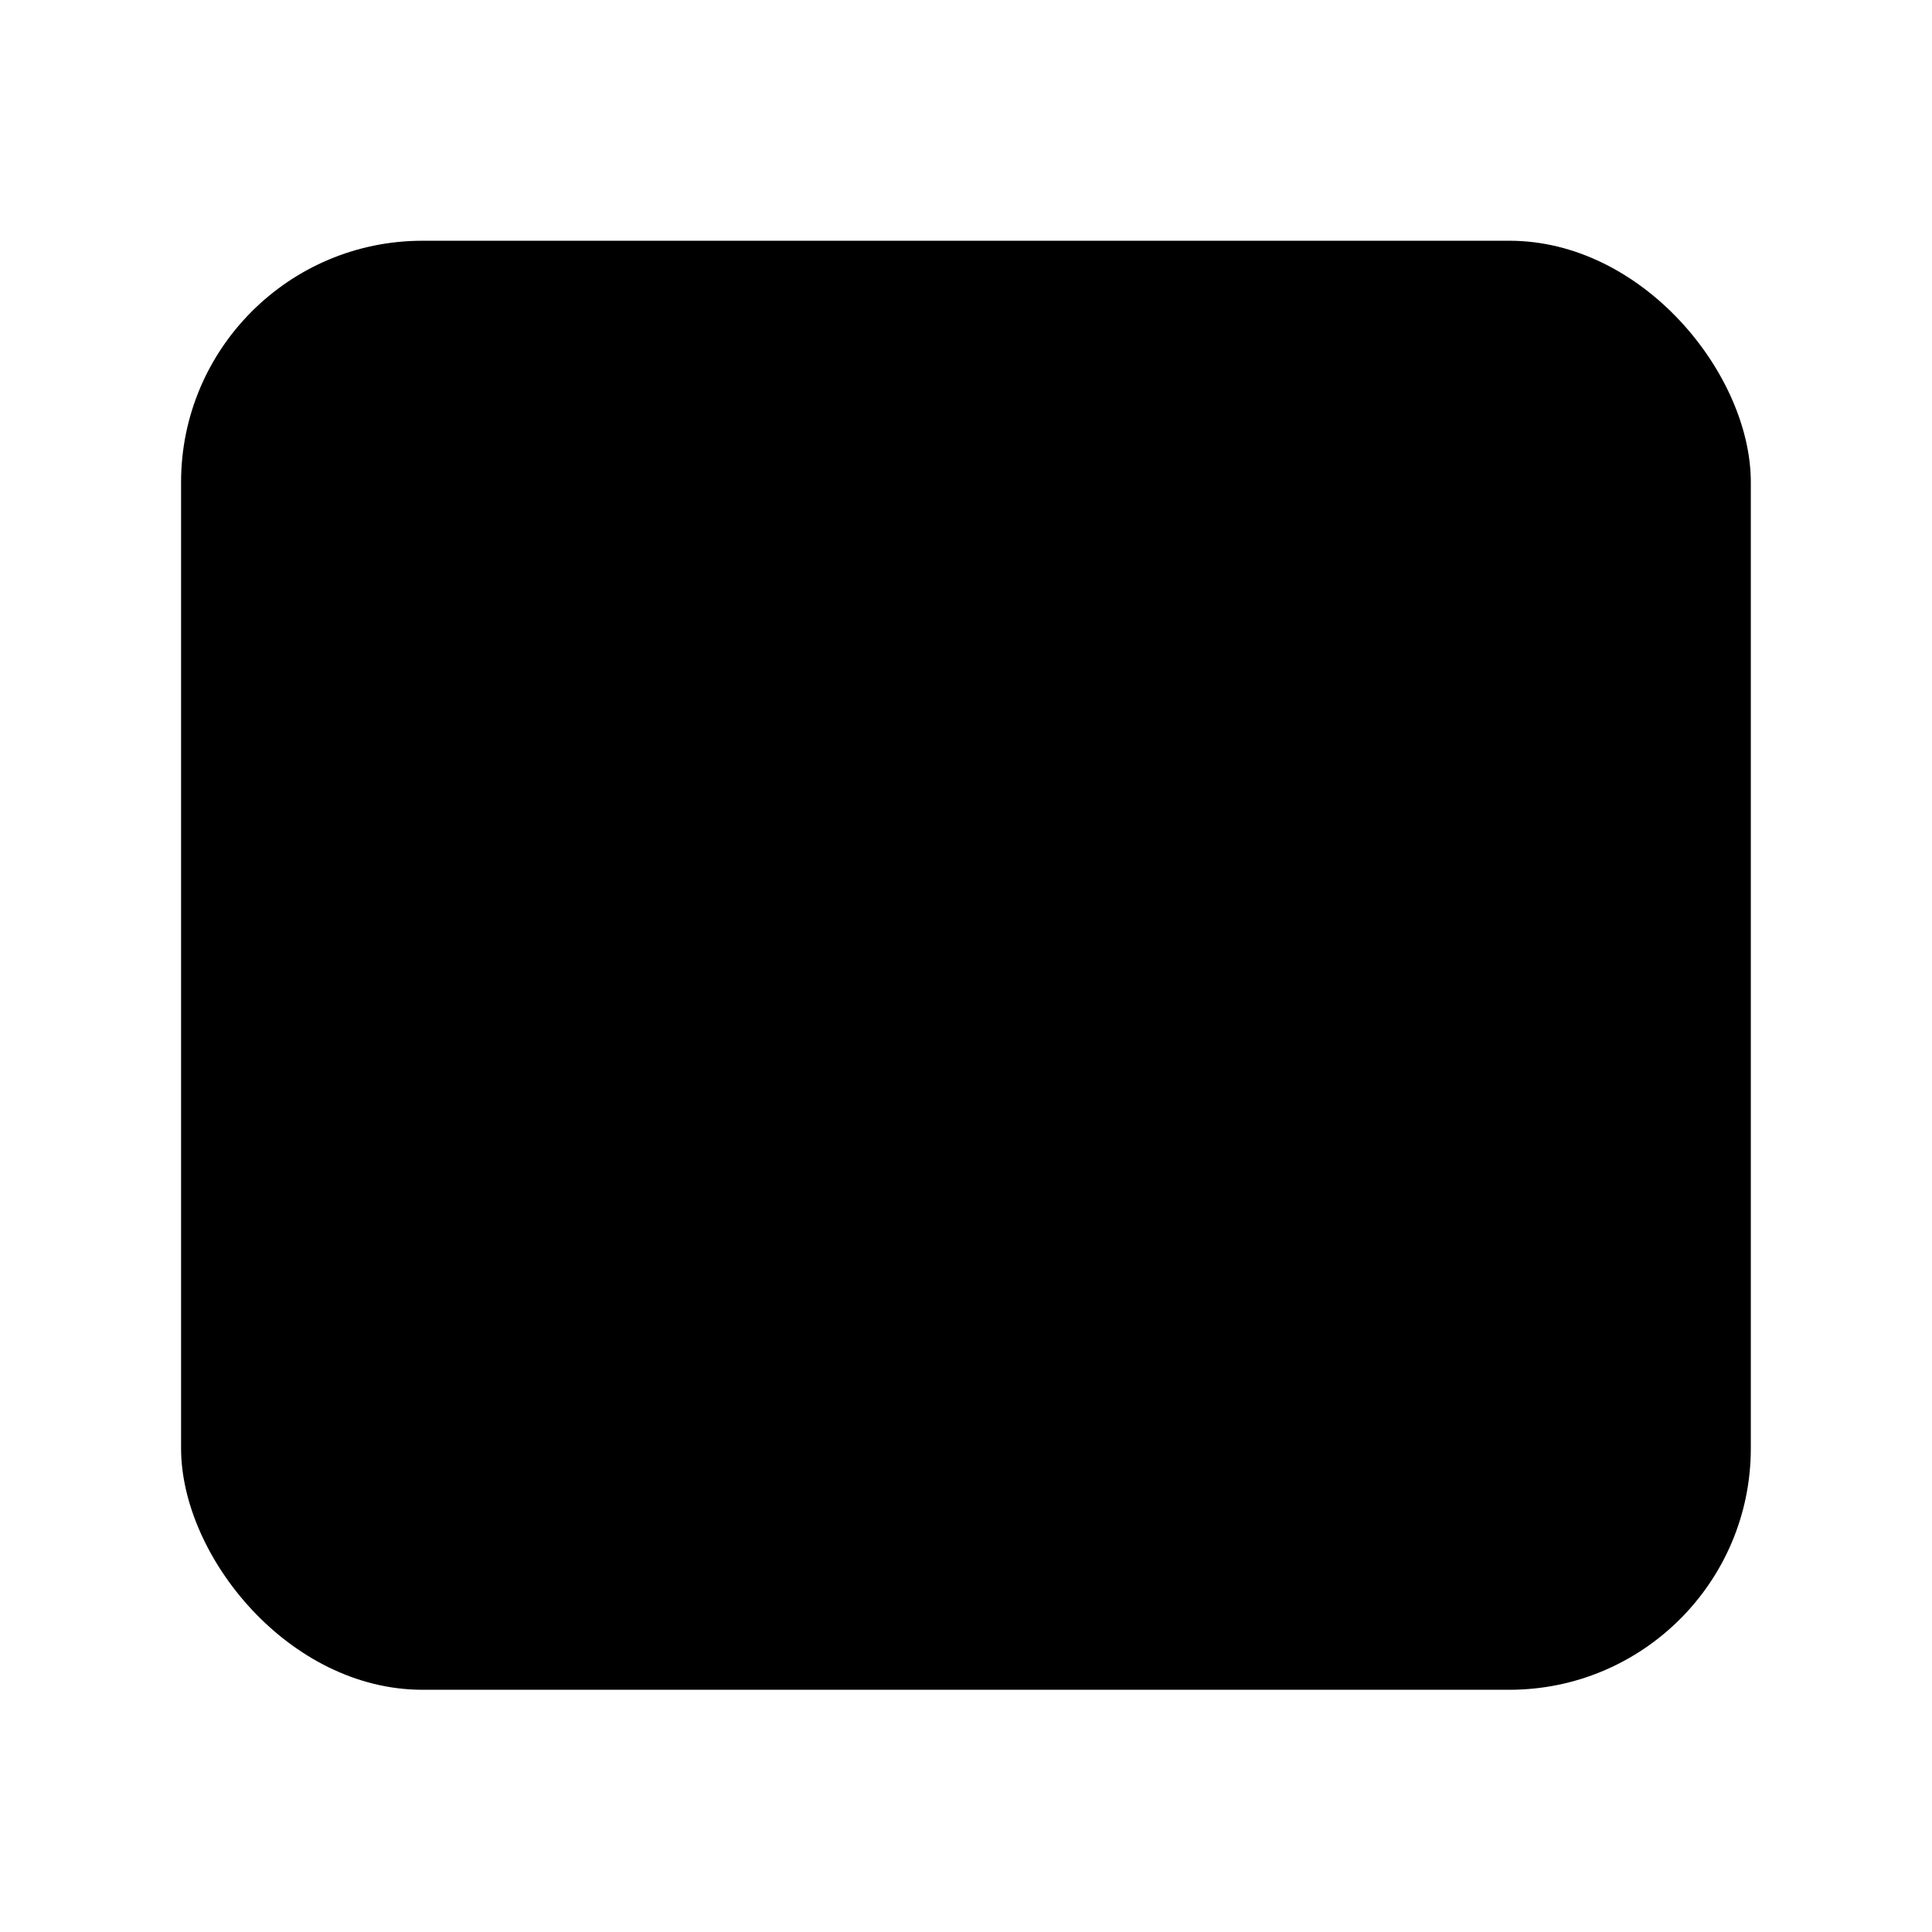 <svg width="64" height="64" version="1.1" viewBox="0 0 16.933 16.933" xmlns="http://www.w3.org/2000/svg">
 <g transform="translate(0 -280.07)">
  <rect x="1.587" y="282.18" width="13.758" height="12.7" rx="2.116" ry="2.116" fill="{{ theme.colors.blue }}" paint-order="stroke markers fill"/>
  <g transform="rotate(90 .132 -.132)">
   <rect x="284.56" y="-11.112" width="8.467" height=".529" ry=".265" fill="{{ theme.colors.foreground }}" opacity=".75" paint-order="stroke markers fill"/>
   <circle cx="290.38" cy="-10.848" r="1.058" fill="{{ theme.colors.foreground }}" paint-order="stroke markers fill"/>
   <rect x="284.56" y="-6.879" width="8.467" height=".529" ry=".265" fill="{{ theme.colors.foreground }}" opacity=".75" paint-order="stroke markers fill"/>
   <circle cx="286.95" cy="-6.615" r="1.587" opacity=".25" paint-order="markers stroke fill"/>
   <circle cx="286.95" cy="-6.615" r="1.058" fill="{{ theme.colors.foreground }}" paint-order="markers stroke fill"/>
  </g>
 </g>
</svg>

